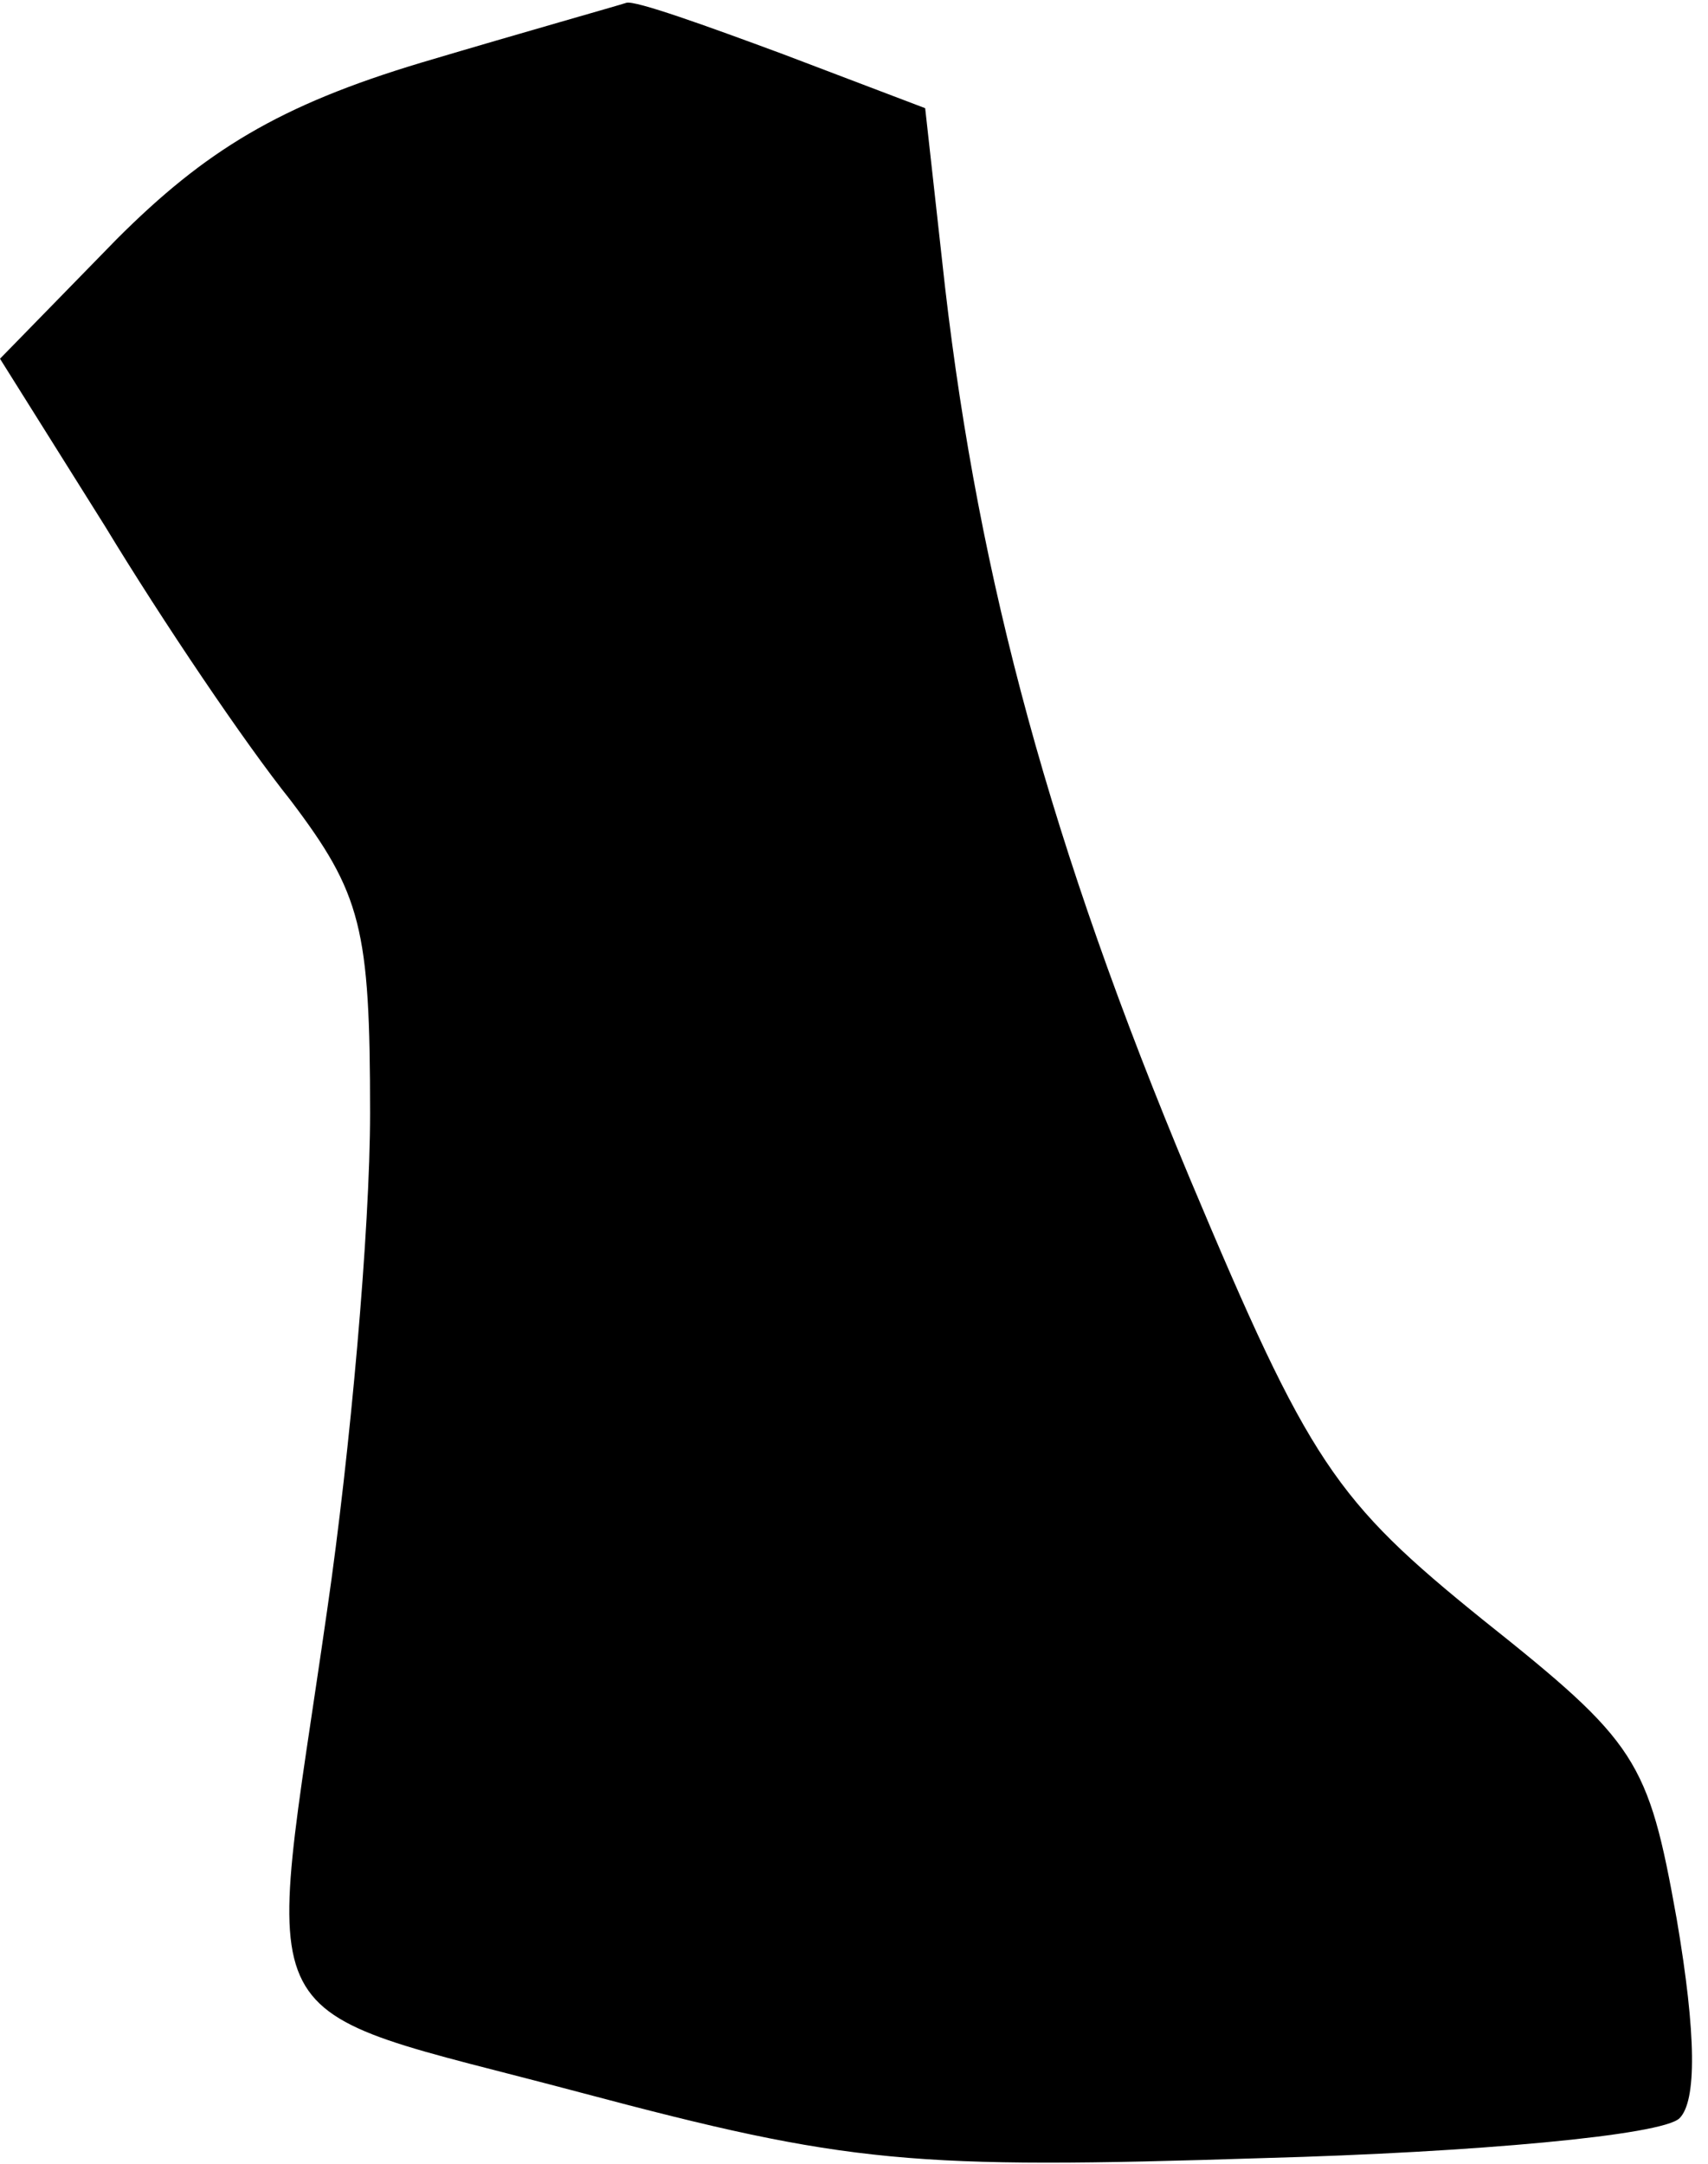 <?xml version="1.0" standalone="no"?>
<!DOCTYPE svg PUBLIC "-//W3C//DTD SVG 20010904//EN"
 "http://www.w3.org/TR/2001/REC-SVG-20010904/DTD/svg10.dtd">
<svg version="1.0" xmlns="http://www.w3.org/2000/svg"
 width="60pt" height="76pt" viewBox="0 0 60 76"
 preserveAspectRatio="xMidYMid meet">
<g transform="translate(0,76) scale(0.1,-0.1)"
fill="#000000" stroke="none">
<path fill="#000000" stroke="none" d="M148 738 c-50 -15 -76 -31 -107 -62
l-41 -42 37 -59 c20 -33 49 -76 65 -96 25 -33 28 -45 28 -110 0 -41 -7 -119
-15 -174 -22 -154 -31 -138 89 -170 94 -25 116 -27 240 -23 74 2 140 8 146 14
6 6 6 29 -1 70 -10 56 -14 62 -68 105 -52 42 -61 55 -103 155 -49 117 -74 210
-86 313 l-7 63 -50 19 c-27 10 -52 19 -55 18 -3 -1 -35 -10 -72 -21z"/>
</g>
</svg>
